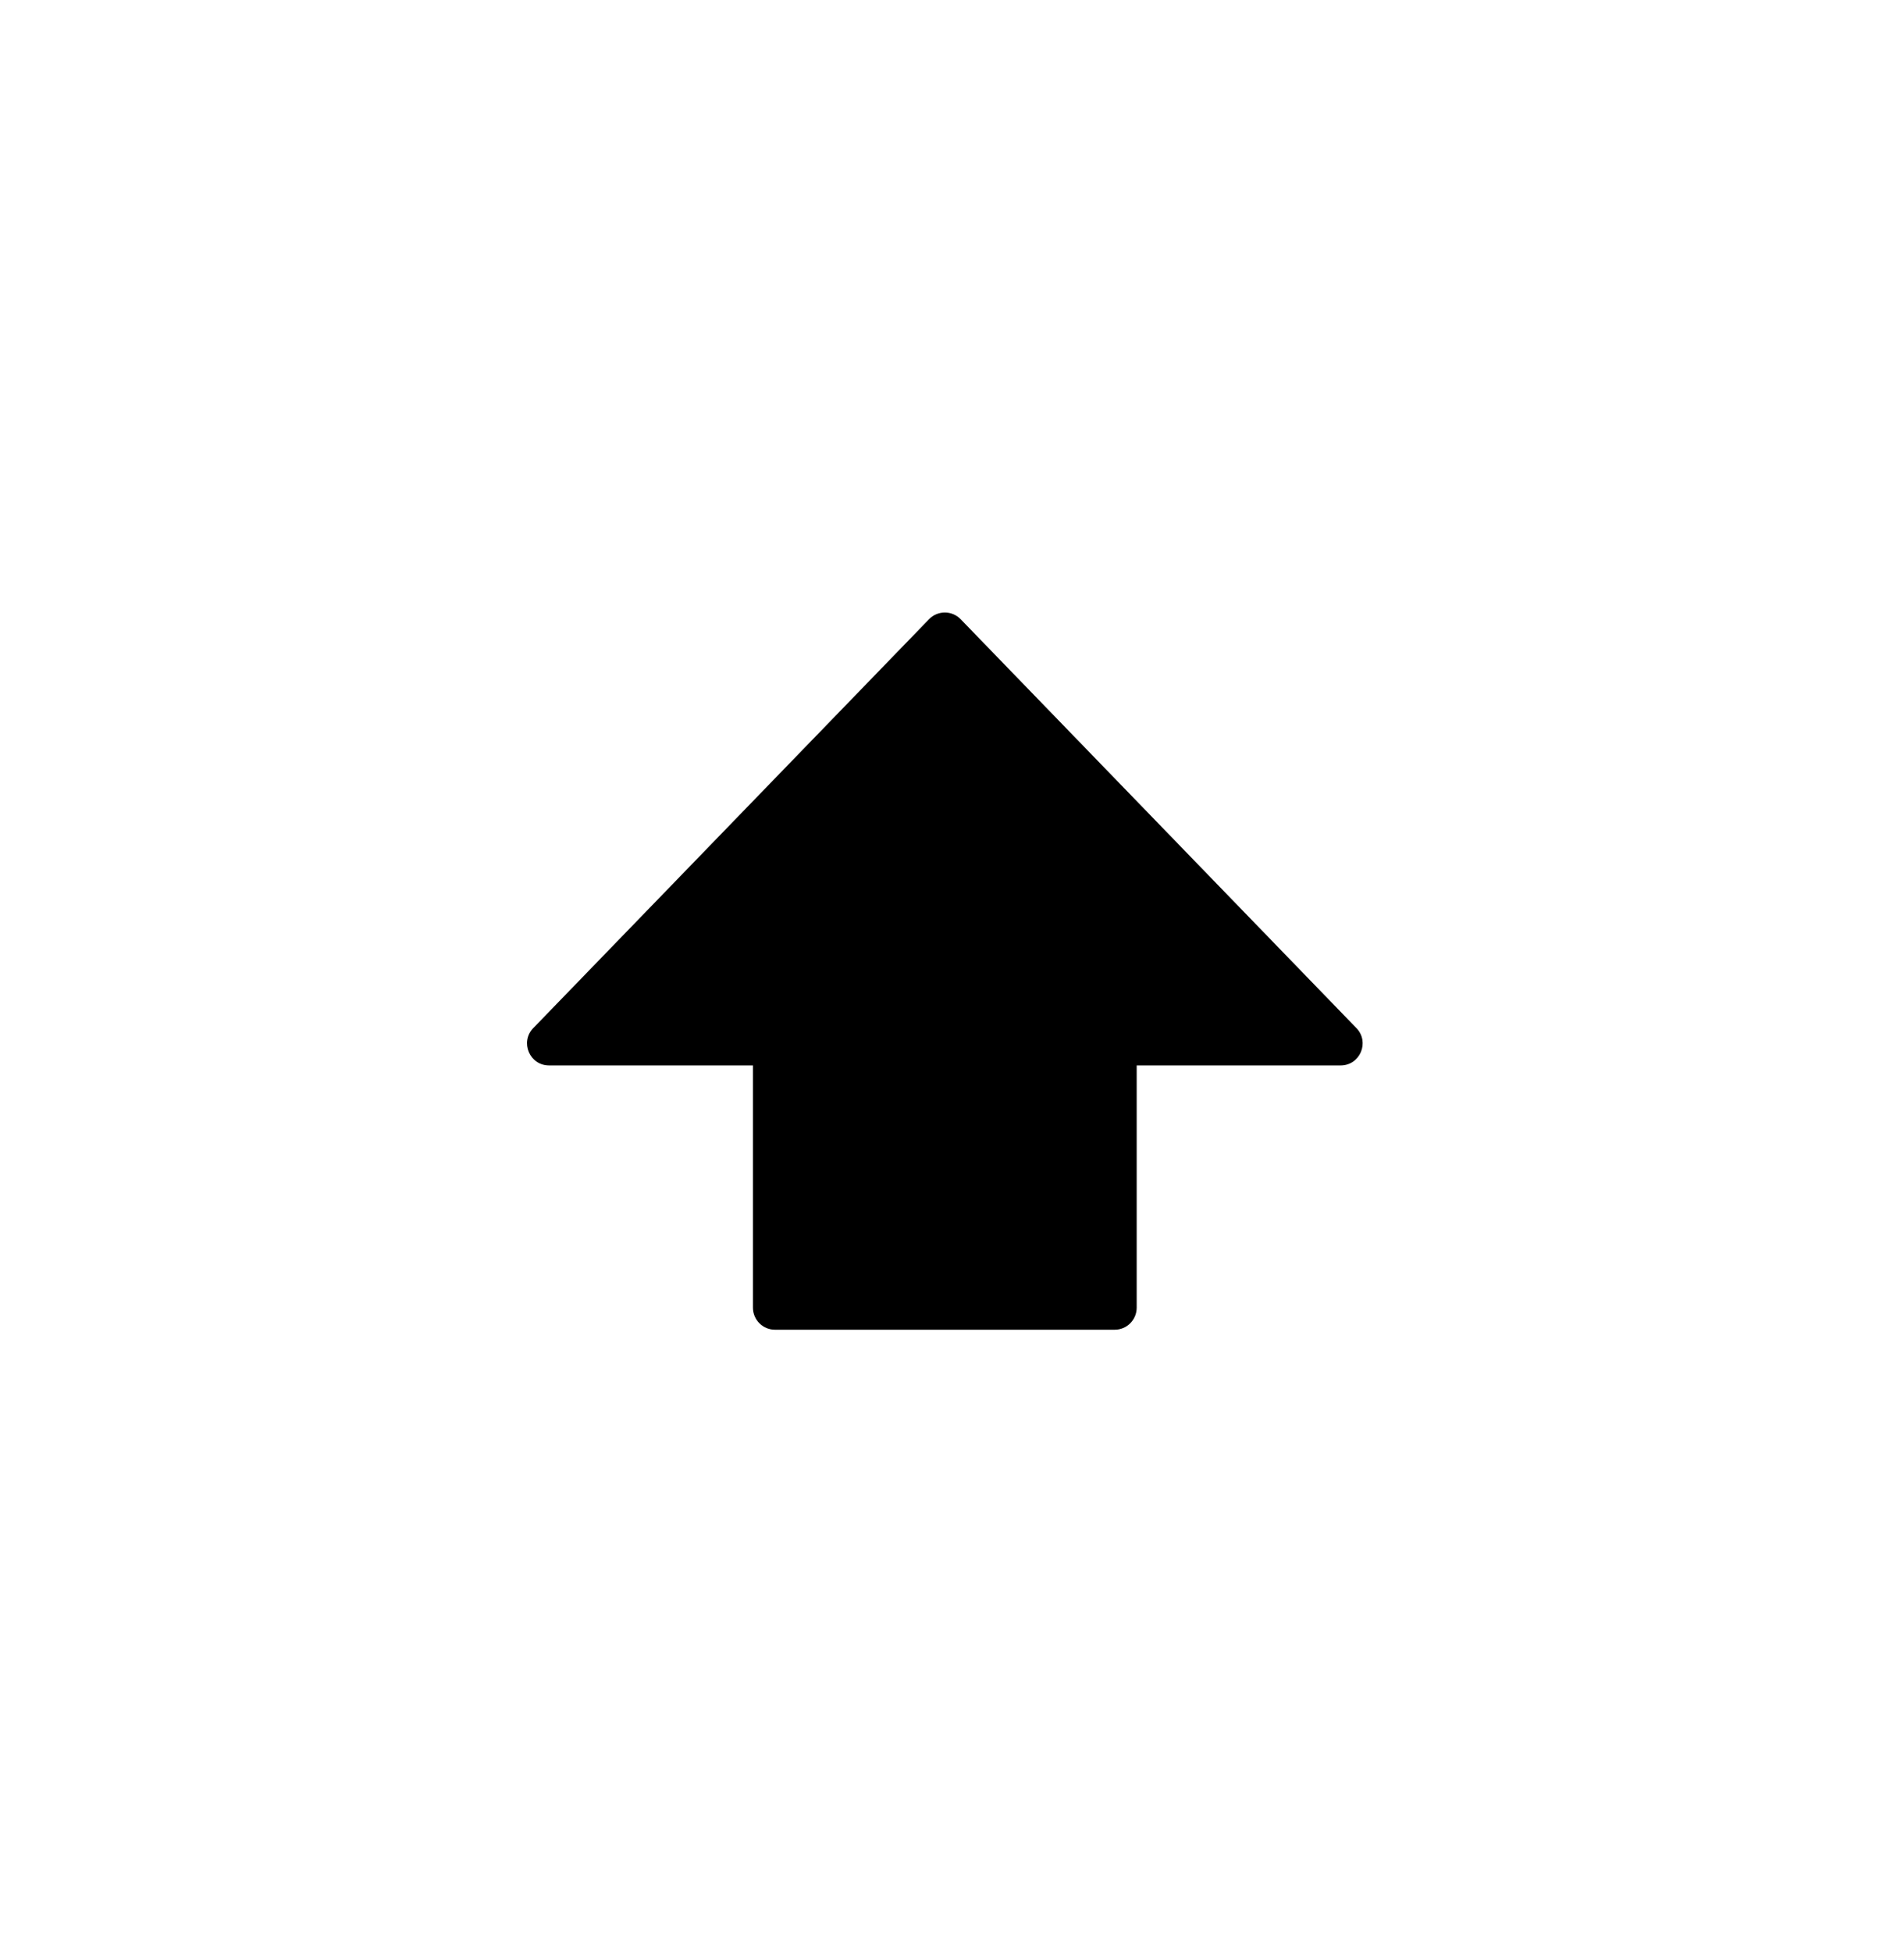<svg width="40" height="41" viewBox="0 0 40 41" fill="none" xmlns="http://www.w3.org/2000/svg">
<g filter="url(#filter0_d_1_1455)">
<rect x="0.446" y="0.851" width="38.807" height="38.807" rx="4.25" fill="white"/>
</g>
<path d="M15.818 22.374H11.534C11.127 22.374 10.919 21.883 11.203 21.59L19.518 13.003C19.699 12.816 20 12.816 20.181 13.003L28.496 21.59C28.78 21.883 28.573 22.374 28.165 22.374H23.88V27.461C23.88 27.716 23.674 27.924 23.419 27.924H16.28C16.025 27.924 15.818 27.716 15.818 27.461V22.374Z" fill="black"/>
<defs>
<filter id="filter0_d_1_1455" x="0.446" y="0.851" width="38.807" height="39.731" filterUnits="userSpaceOnUse" color-interpolation-filters="sRGB">
<feFlood flood-opacity="0" result="BackgroundImageFix"/>
<feColorMatrix in="SourceAlpha" type="matrix" values="0 0 0 0 0 0 0 0 0 0 0 0 0 0 0 0 0 0 127 0" result="hardAlpha"/>
<feOffset dy="0.924"/>
<feColorMatrix type="matrix" values="0 0 0 0 0 0 0 0 0 0 0 0 0 0 0 0 0 0 0.3 0"/>
<feBlend mode="normal" in2="BackgroundImageFix" result="effect1_dropShadow_1_1455"/>
<feBlend mode="normal" in="SourceGraphic" in2="effect1_dropShadow_1_1455" result="shape"/>
</filter>
</defs>
</svg>
